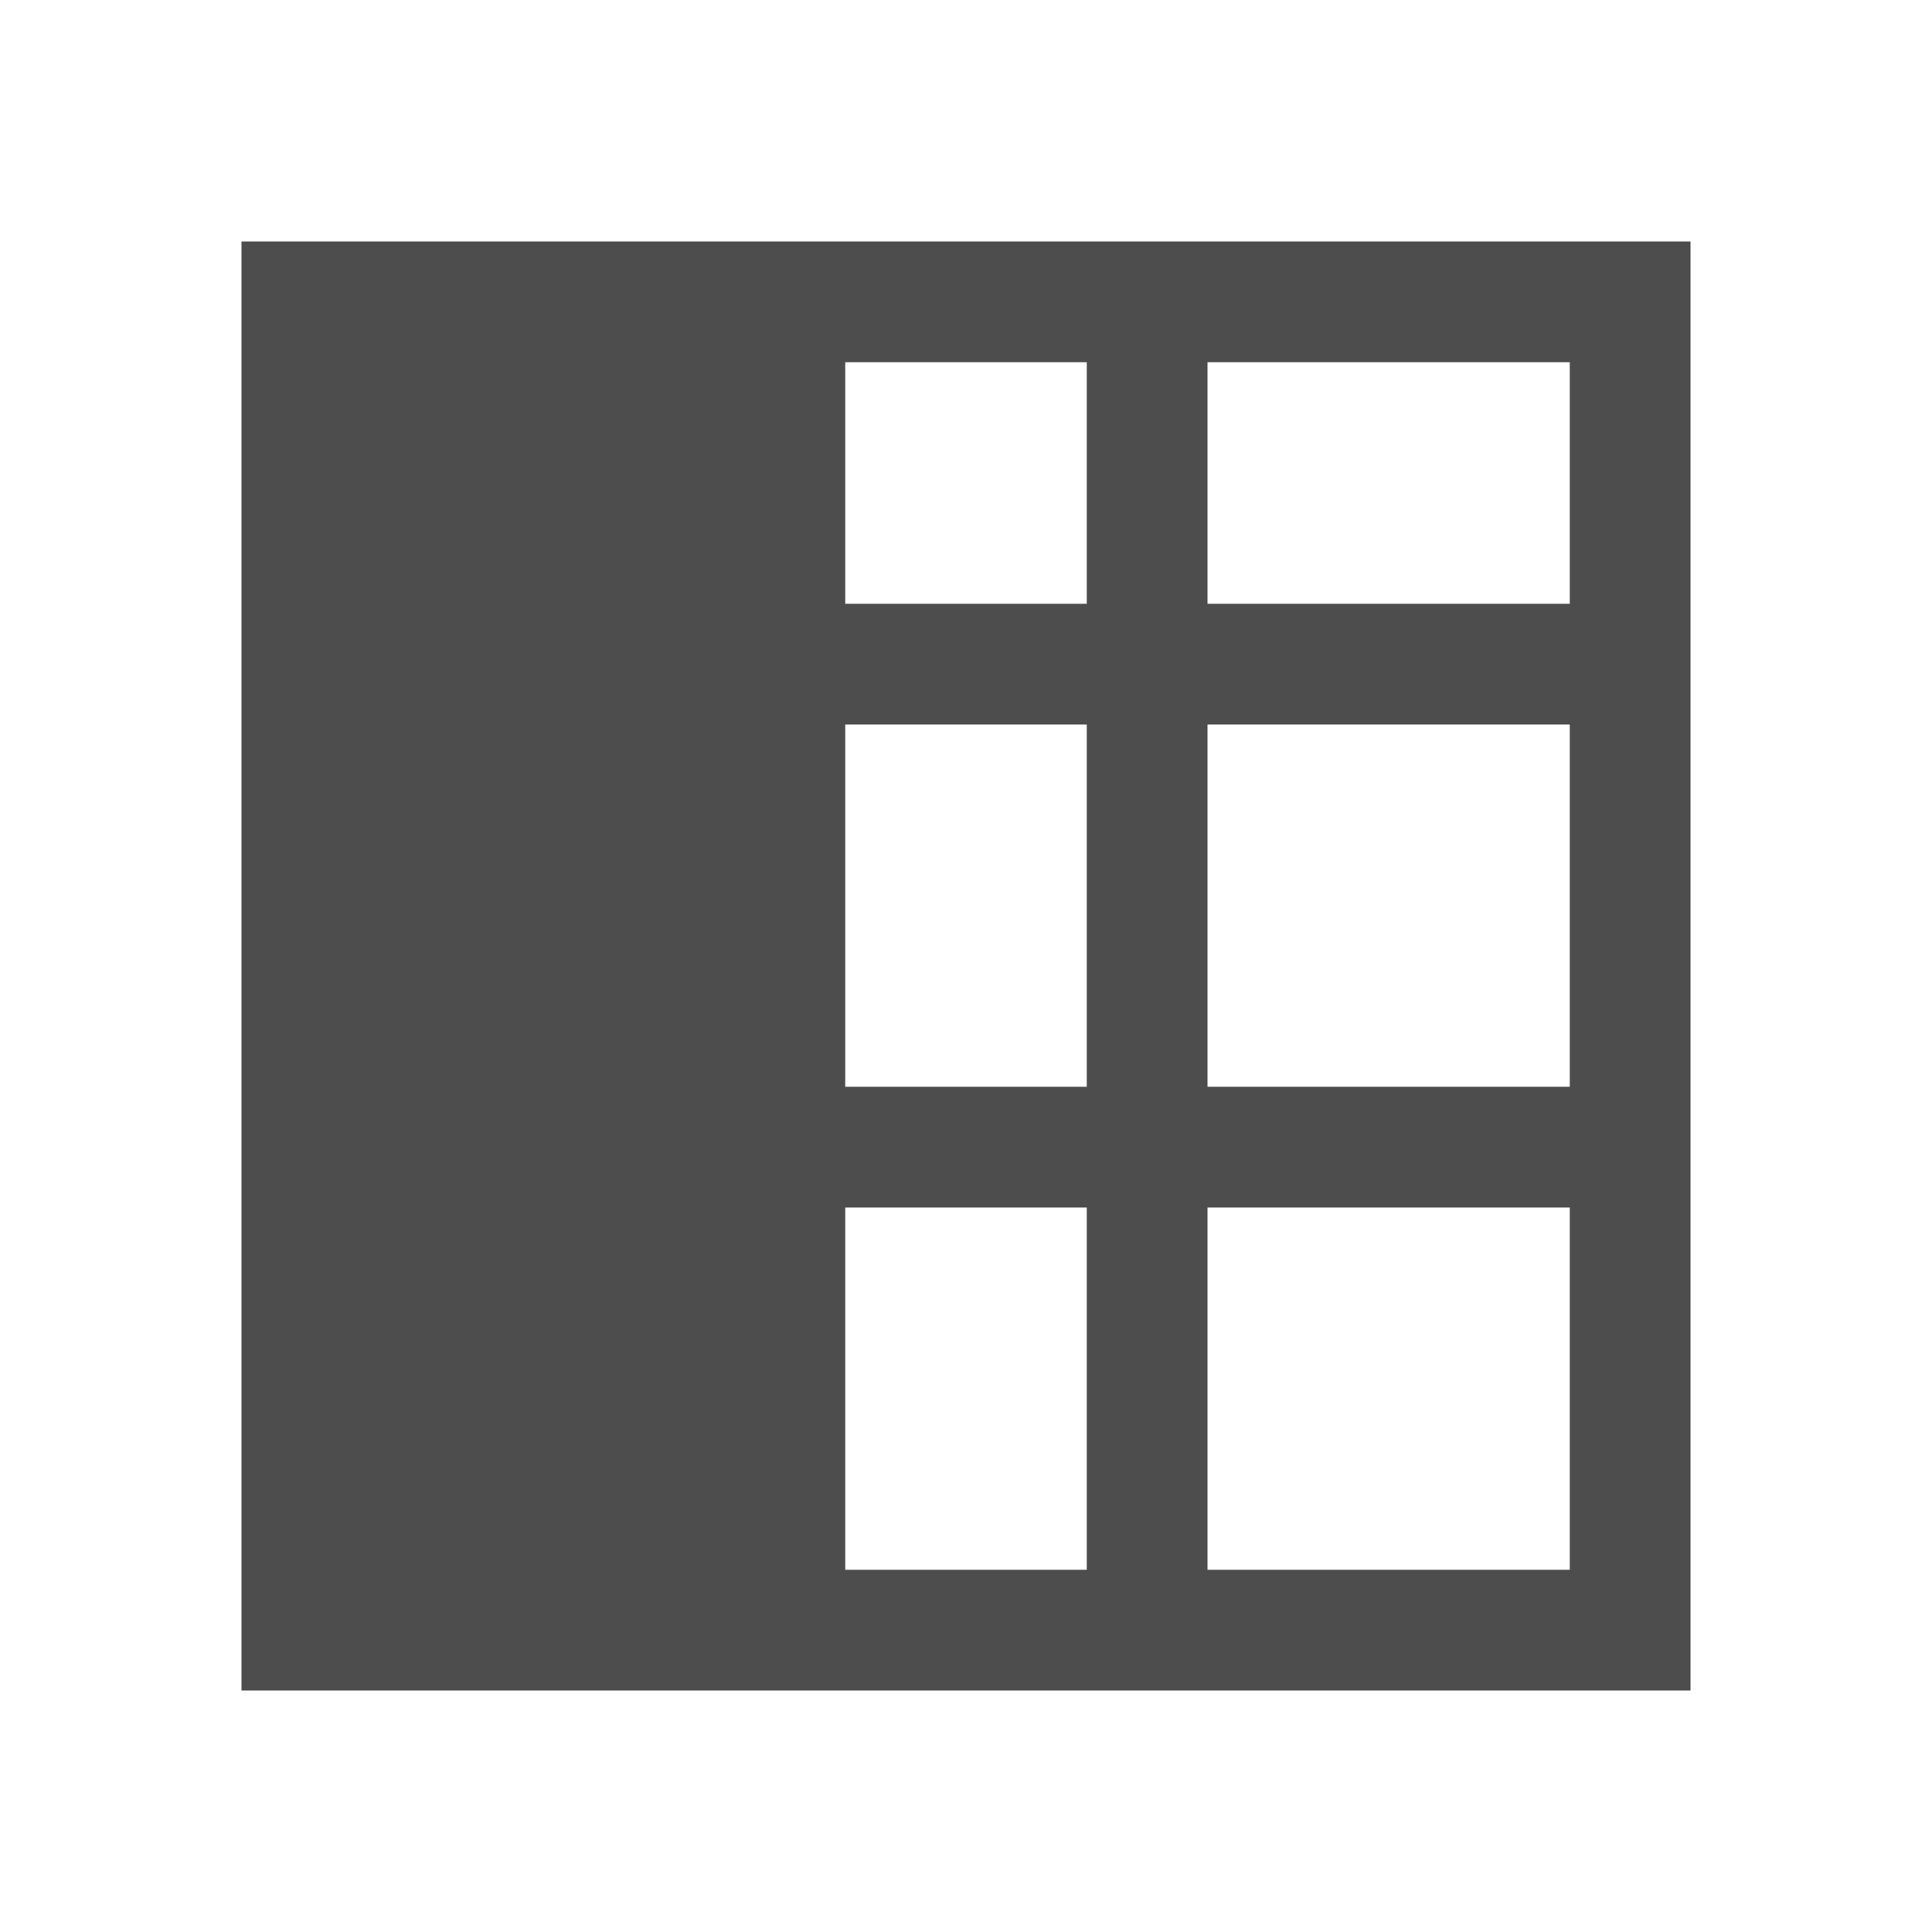 <svg viewBox="0 0 16 16" xmlns="http://www.w3.org/2000/svg">/&gt;<path d="m2 2v12h1 6 1 3 1v-9-2-1zm5 1h2v2h-2zm3 0h3v2h-3zm-3 3h2v3h-2zm3 0h1 1 1v3h-1-1-1zm-3 4h2v3h-2zm3 0h1 1 1v3h-1-1-1z" fill="#4d4d4d"/></svg>